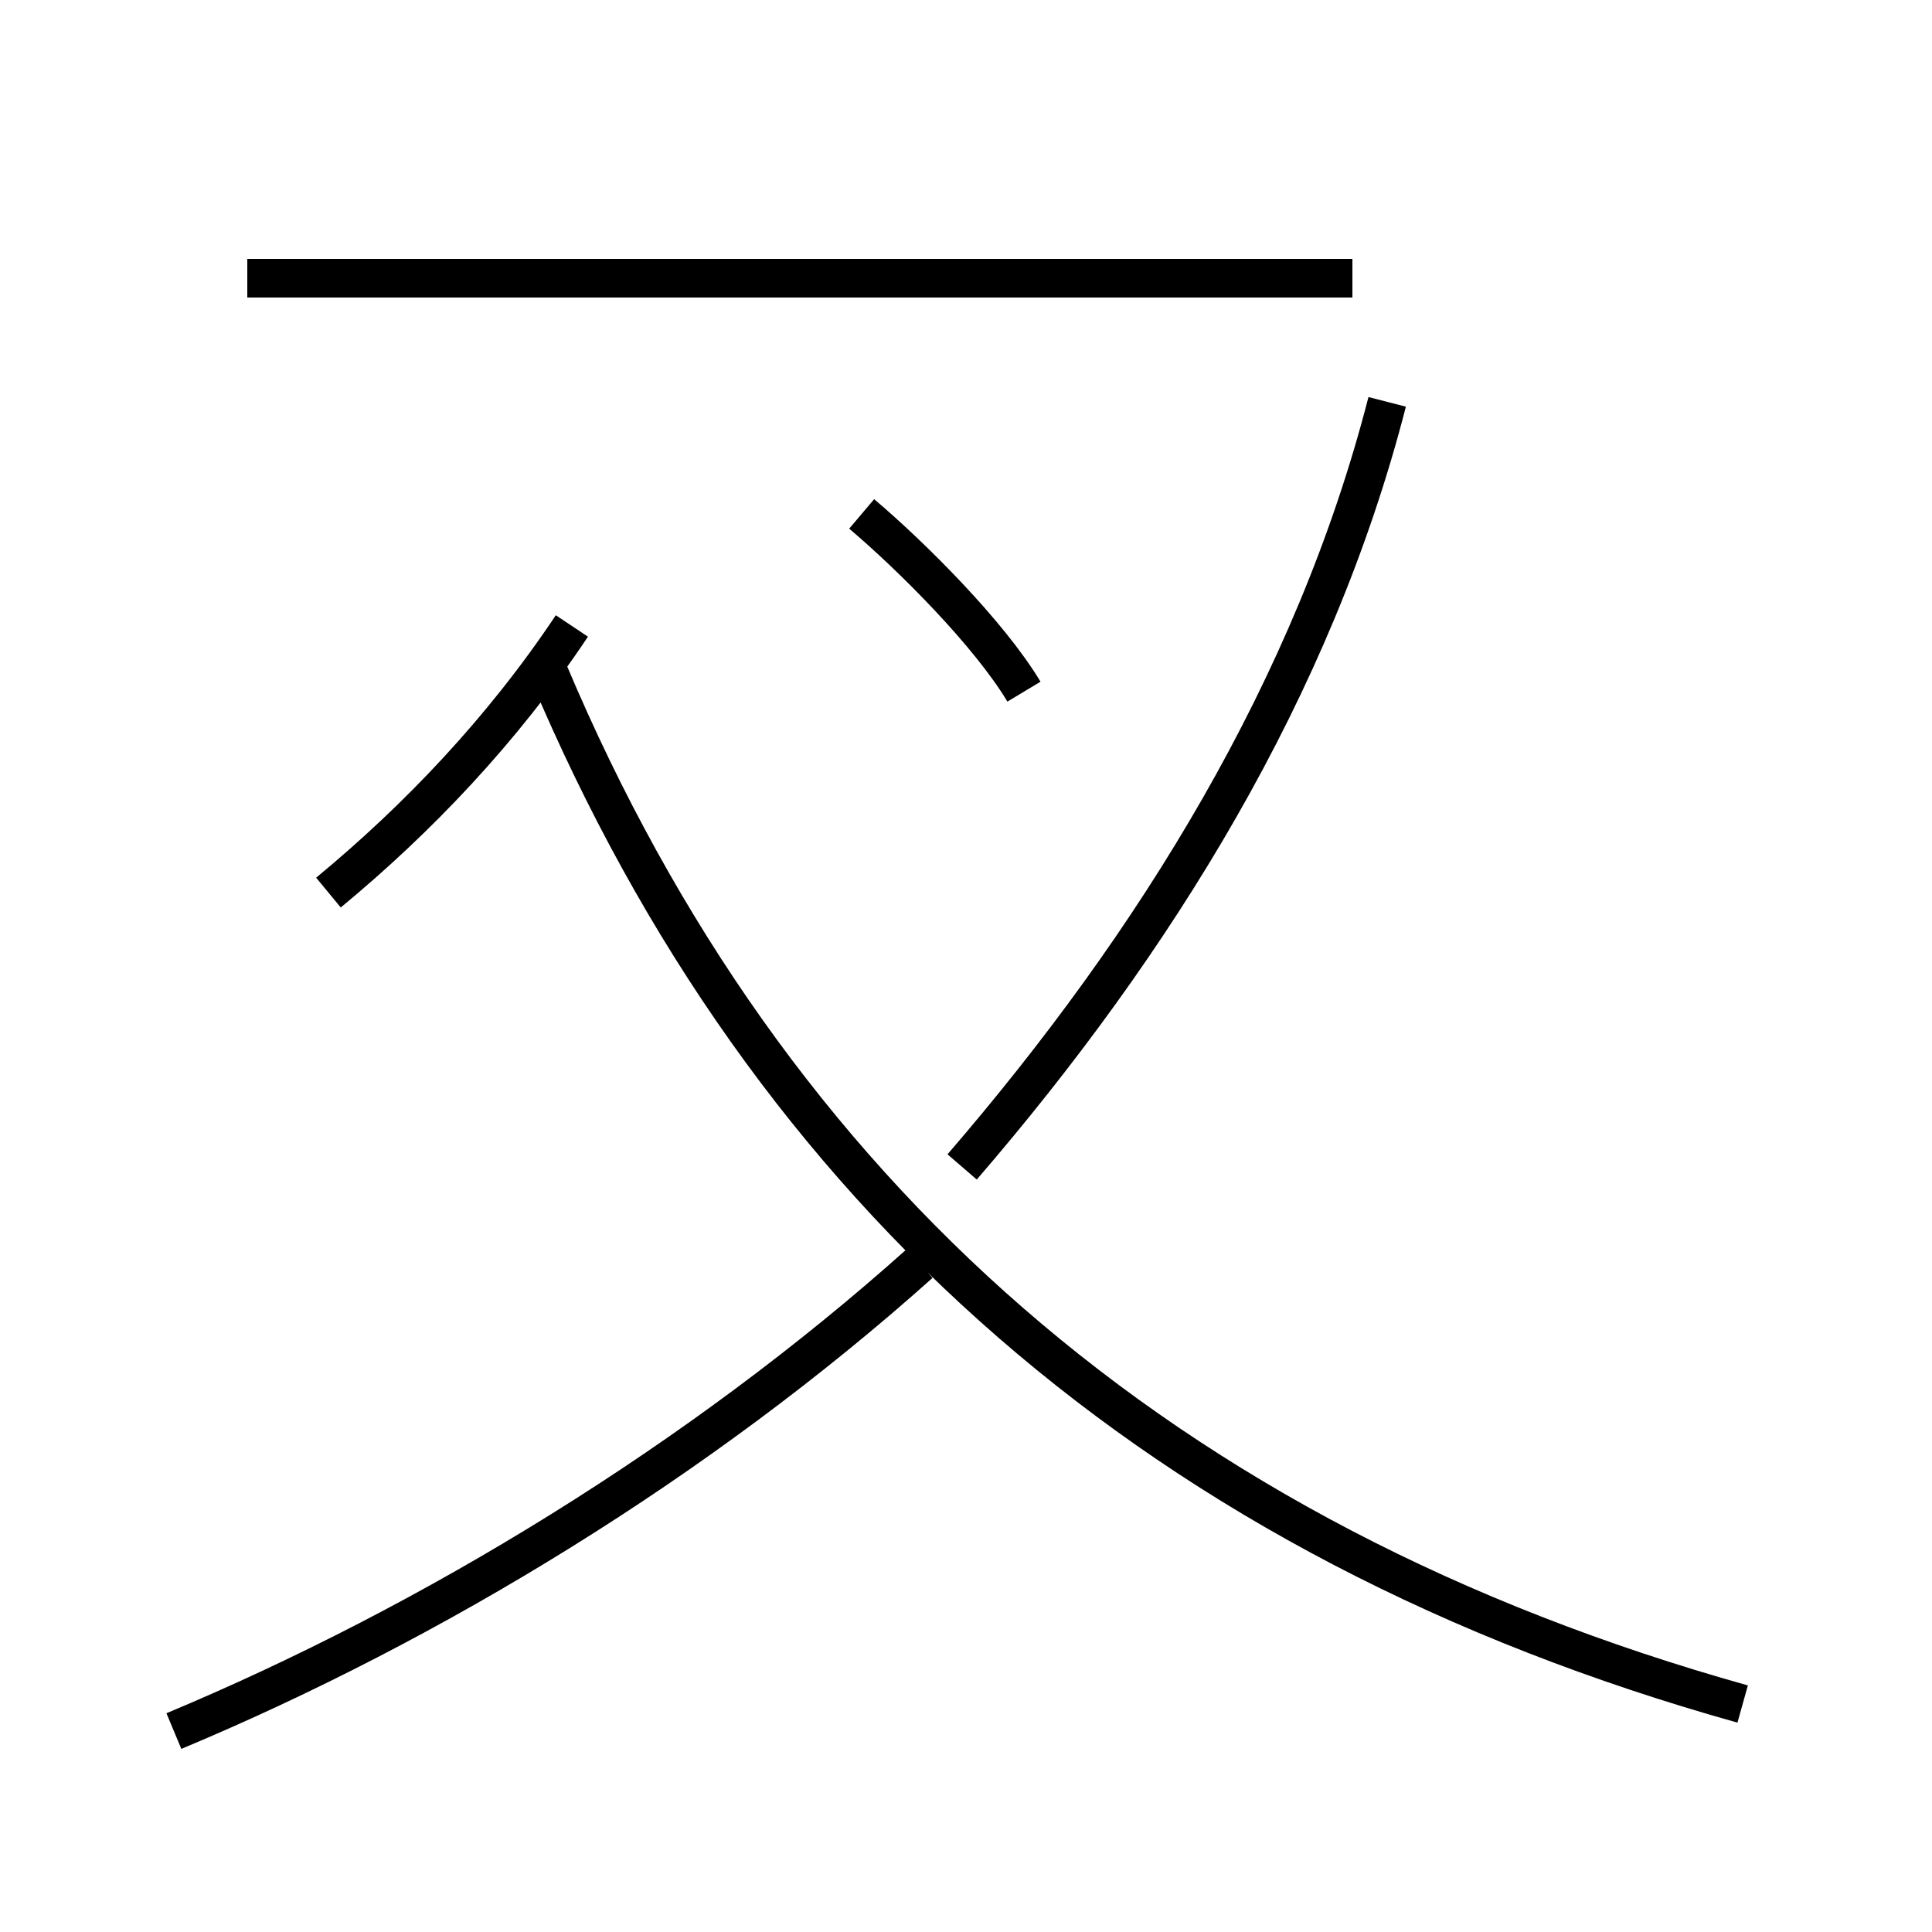 <?xml version='1.0' encoding='utf8'?>
<svg viewBox="0.0 -44.0 50.0 50.0" version="1.1" xmlns="http://www.w3.org/2000/svg">
<rect x="0.0" y="-44.0" width="50.0" height="50.0" fill="#808080" stroke="none"/>
<rect x="-1000" y="-1000" width="2000" height="2000" stroke="white" fill="white"/>
<g style="fill:none; stroke:#000000;  stroke-width:1">
<path d="M 26.5 26.1 C 25.6 27.6 23.6 29.6 22.3 30.7 M 8.5 20.9 C 10.8 22.8 13.0 25.1 14.8 27.8 M 4.5 -0.8 C 11.2 2.0 18.1 6.2 23.8 11.3 M 45.1 -0.1 C 30.1 4.1 19.9 13.1 14.2 26.6 M 35.9 33.6 C 34.0 26.2 29.9 19.6 24.9 13.8 M 6.4 36.8 L 35.0 36.8 " transform="scale(1, -1)" />
</g>
</svg>